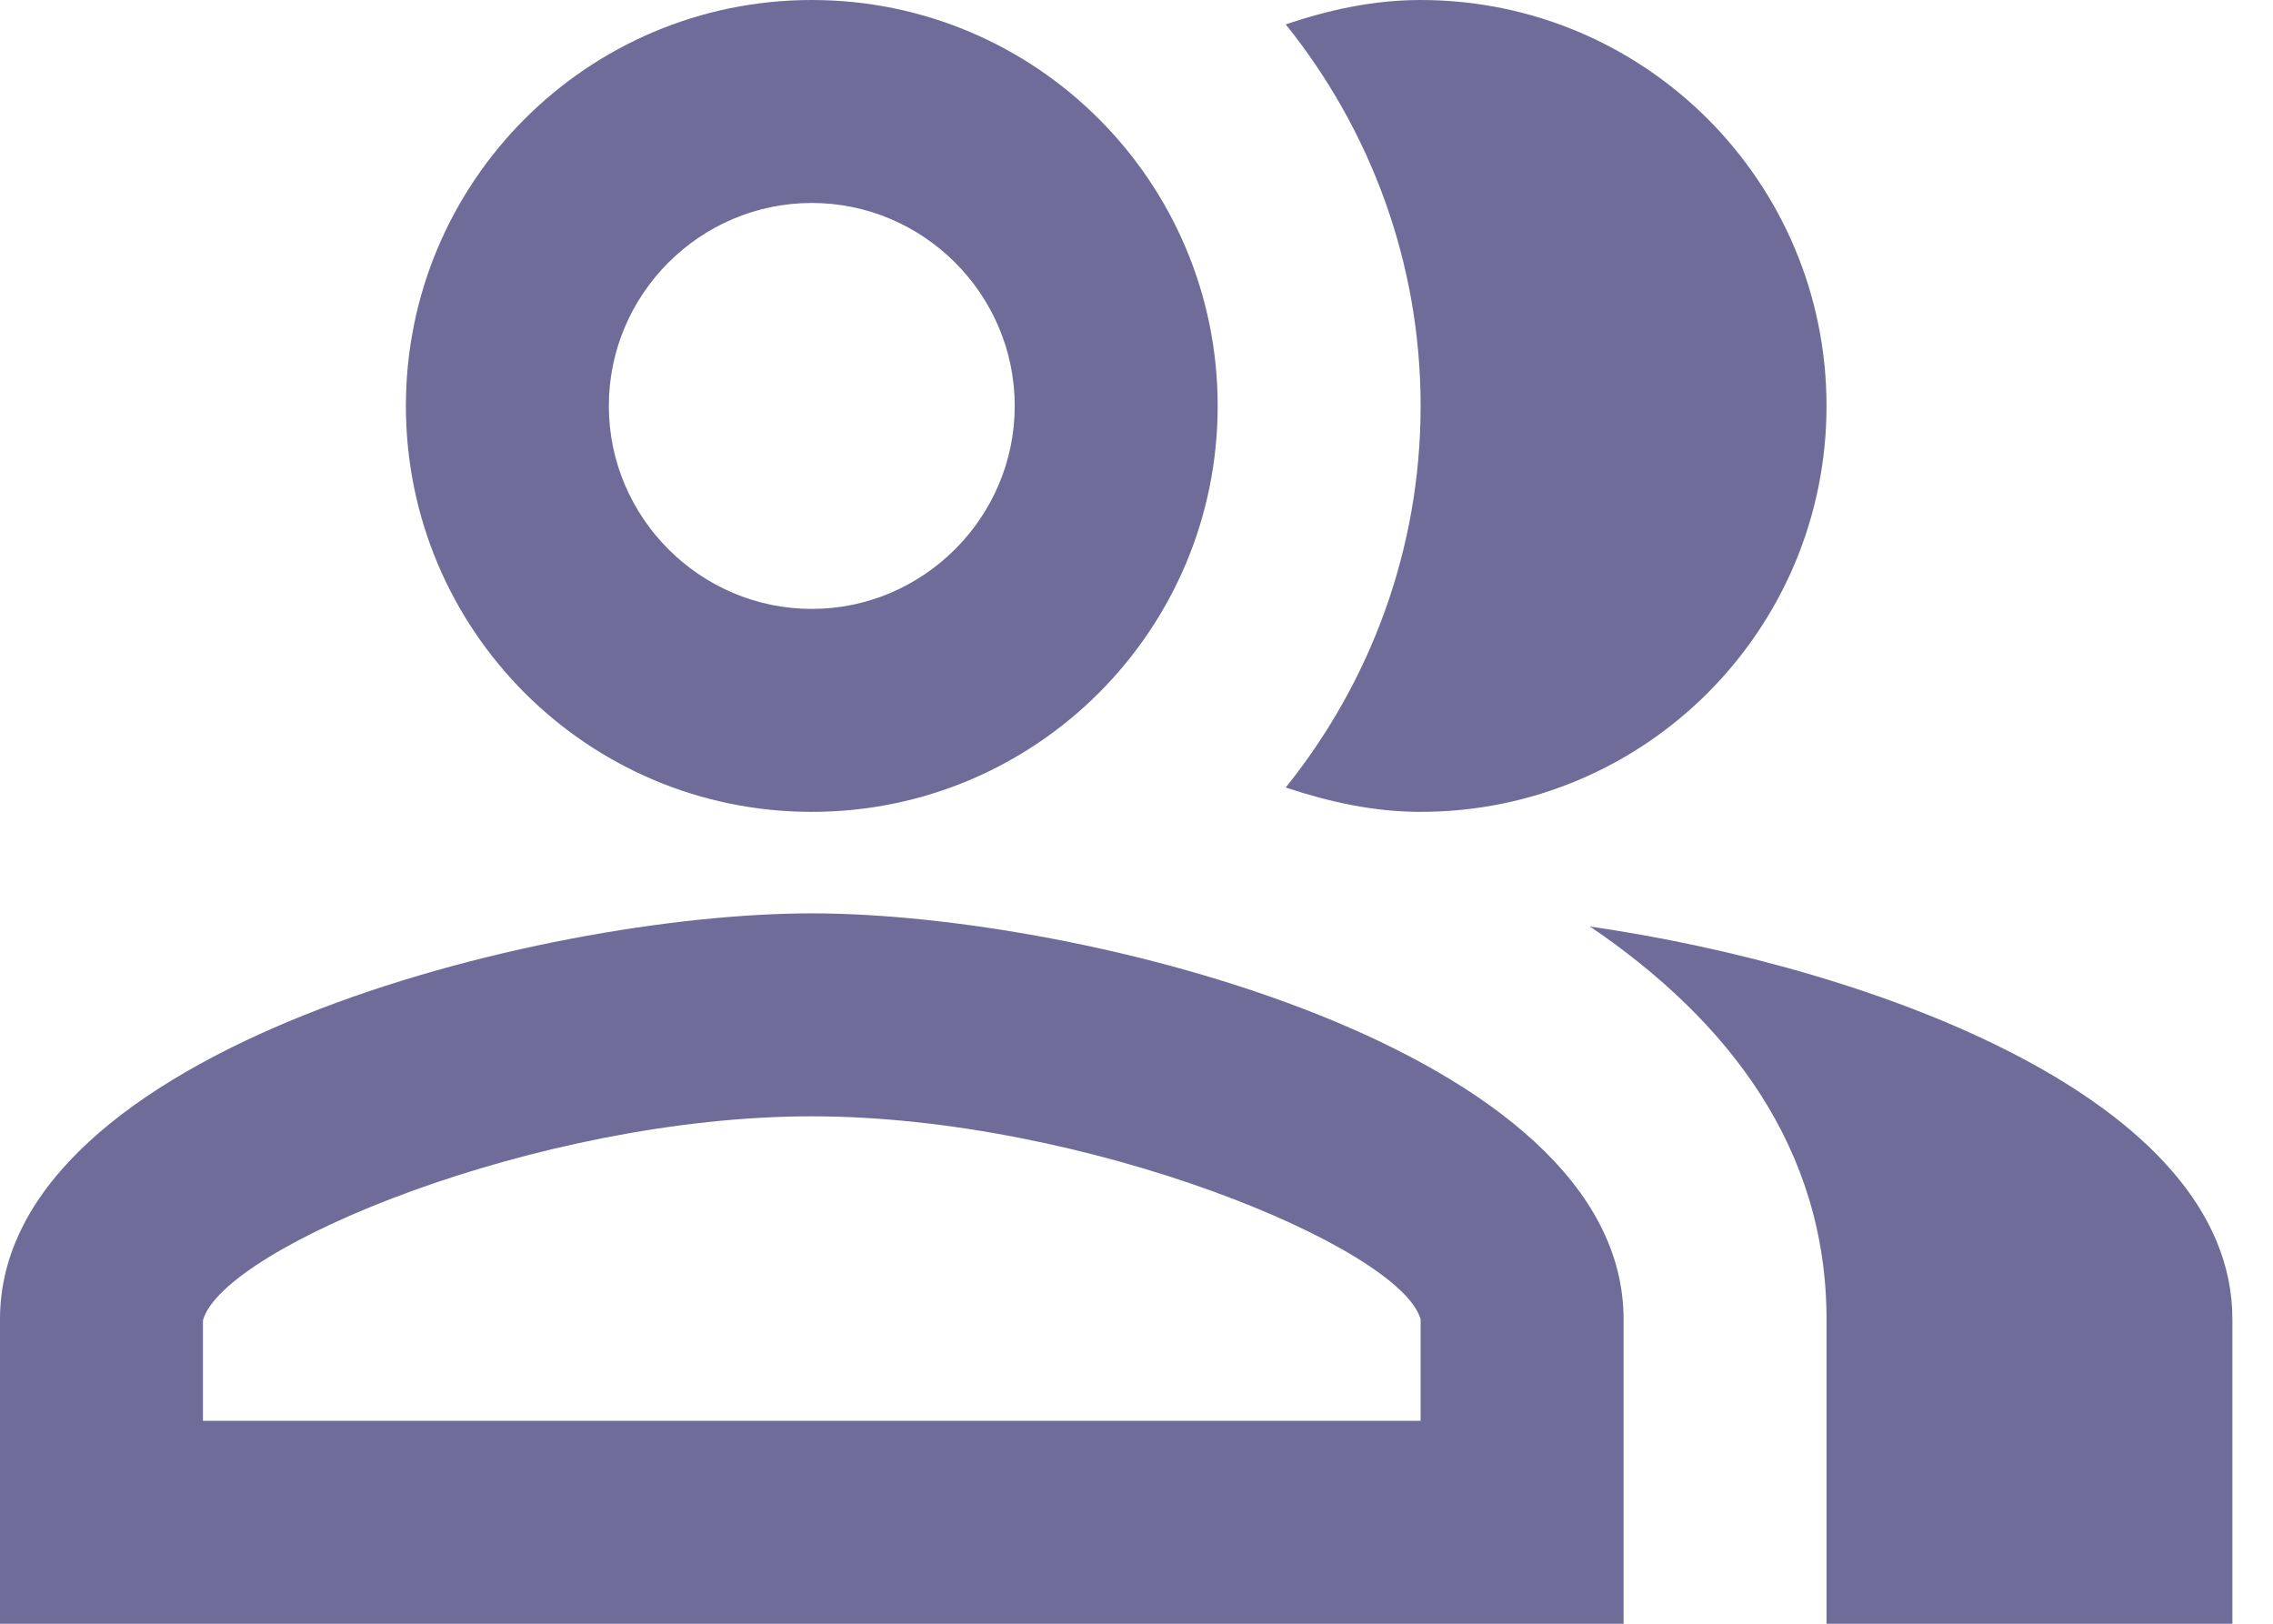 <svg width="14" height="10" viewBox="0 0 14 10" fill="none" xmlns="http://www.w3.org/2000/svg">
<path d="M9.793 5.706C10.65 6.287 11.25 7.075 11.25 8.125V10H13.75V8.125C13.75 6.762 11.518 5.956 9.793 5.706Z" fill="#6F6C99"/>
<path d="M8.75 5C10.131 5 11.25 3.881 11.25 2.5C11.25 1.119 10.131 0 8.75 0C8.456 0 8.181 0.062 7.919 0.15C8.437 0.794 8.75 1.612 8.75 2.5C8.75 3.387 8.437 4.206 7.919 4.85C8.181 4.937 8.456 5 8.75 5Z" fill="#6F6C99"/>
<path d="M5 5C6.381 5 7.5 3.881 7.5 2.5C7.5 1.119 6.381 0 5 0C3.619 0 2.5 1.119 2.5 2.5C2.5 3.881 3.619 5 5 5ZM5 1.25C5.687 1.25 6.25 1.812 6.25 2.5C6.25 3.187 5.687 3.75 5 3.75C4.312 3.75 3.75 3.187 3.75 2.5C3.75 1.812 4.312 1.25 5 1.25Z" fill="#6F6C99"/>
<path d="M5 5.625C3.331 5.625 0 6.462 0 8.125V10H10V8.125C10 6.462 6.669 5.625 5 5.625ZM8.75 8.75H1.25V8.131C1.375 7.681 3.312 6.875 5 6.875C6.687 6.875 8.625 7.681 8.75 8.125V8.75Z" fill="#6F6C99"/>
</svg>
